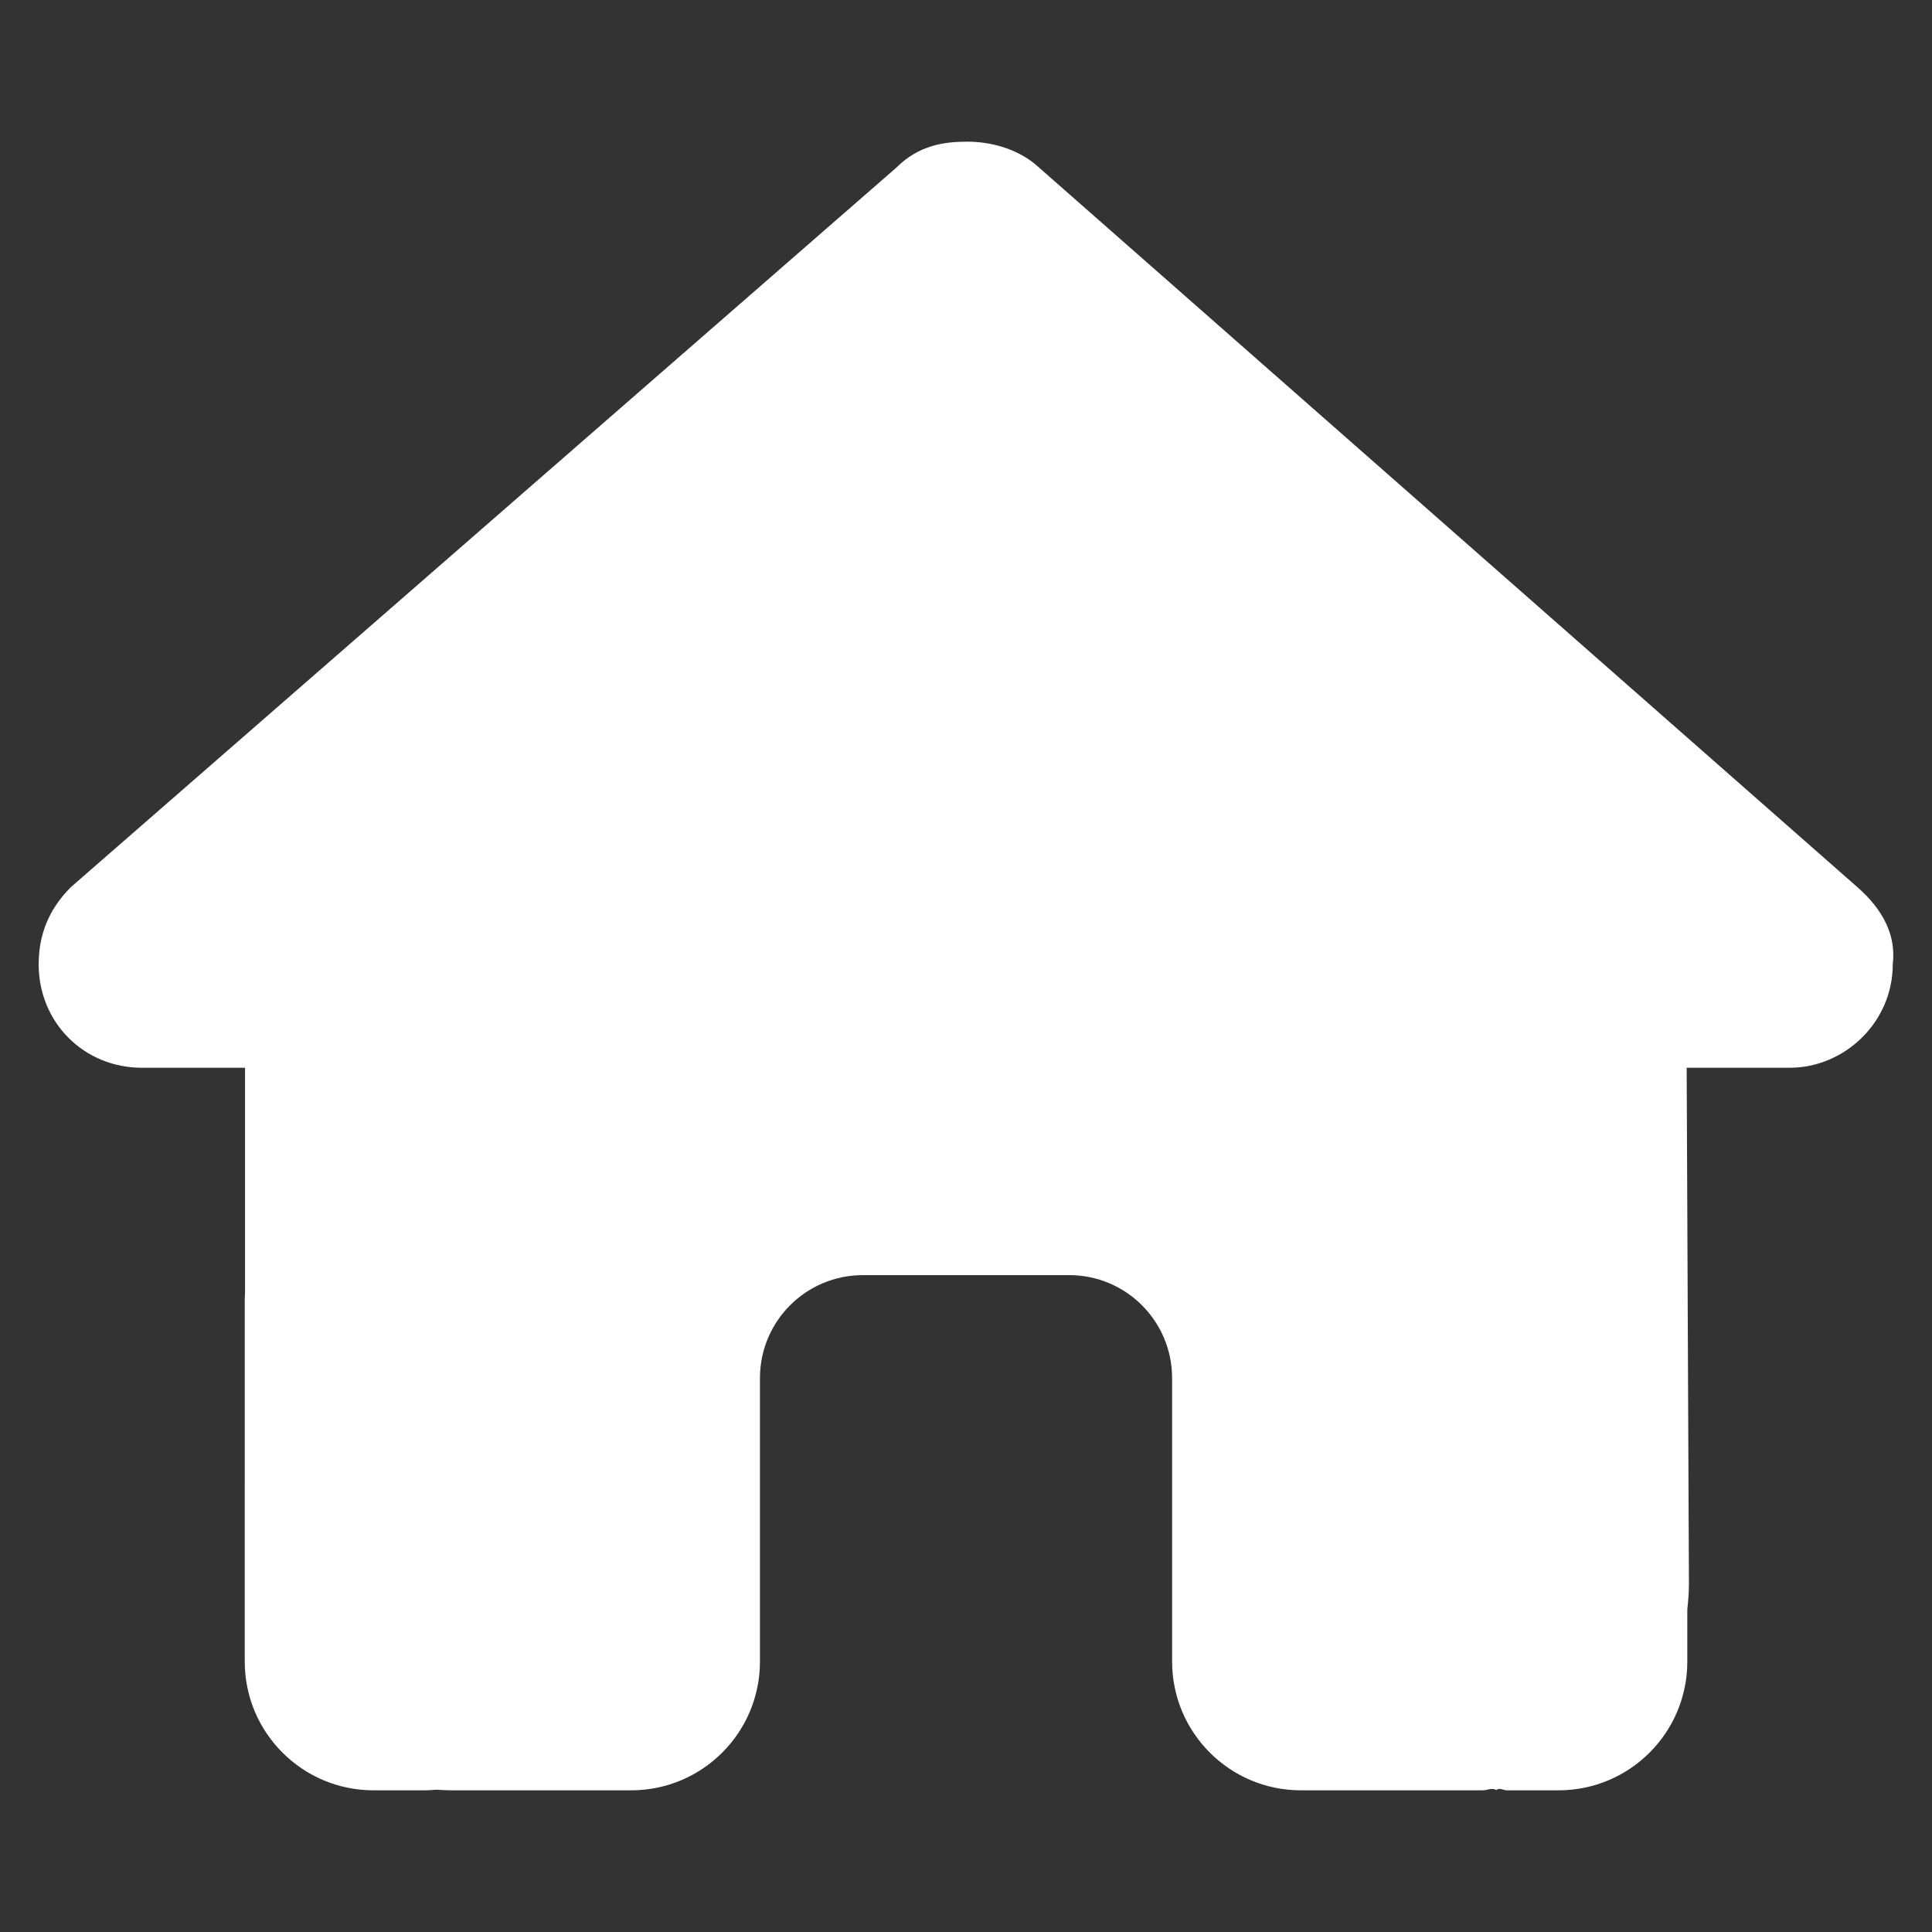 <?xml version="1.0" encoding="utf-8"?>
<!-- Generator: Adobe Adobe Illustrator 24.2.0, SVG Export Plug-In . SVG Version: 6.00 Build 0)  -->
<svg version="1.1" id="Layer_1" xmlns="http://www.w3.org/2000/svg" xmlns:xlink="http://www.w3.org/1999/xlink" x="0px" y="0px"
	 width="600px" height="600px" viewBox="0 0 600 600" style="enable-background:new 0 0 600 600;" xml:space="preserve">
<rect x="0" y="0" width="600" height="600" fill="#333333" stroke="none"/>
<style type="text/css">
</style>
<g>
	<path fill='#ffffff' class="st0" d="M587.81,299.5c0,18-15,32.1-32,32.1h-32l0.7,160.1c0,2.8-0.2,5.4-0.5,8.1V516c0,22.1-17.9,40-40,40h-16
		c-1.1,0-2.2-0.9-3.3-0.1c-1.4-0.8-2.8,0.1-4.2,0.1h-56.5c-22.1,0-40-17.9-40-40v-88c0-17.7-14.3-32-32-32h-64
		c-17.7,0-32,14.3-32,32v88c0,22.1-17.9,40-40,40h-55.9c-1.5,0-3-0.1-4.5-0.2c-1.2,0.1-2.4,0.2-3.6,0.2h-16c-22.09,0-40-17.9-40-40
		V404c0-0.9,0.03-1.9,0.09-2.8v-69.6H44.06c-18.03,0-32.05-14.1-32.05-32.1c0-9,3-17,10.01-24L278.41,52.02c7-7.01,15-8.02,22-8.02
		s15,2,21.1,7.01l255.3,224.49C584.81,282.5,588.91,290.5,587.81,299.5L587.81,299.5z"/>
</g>
</svg>

